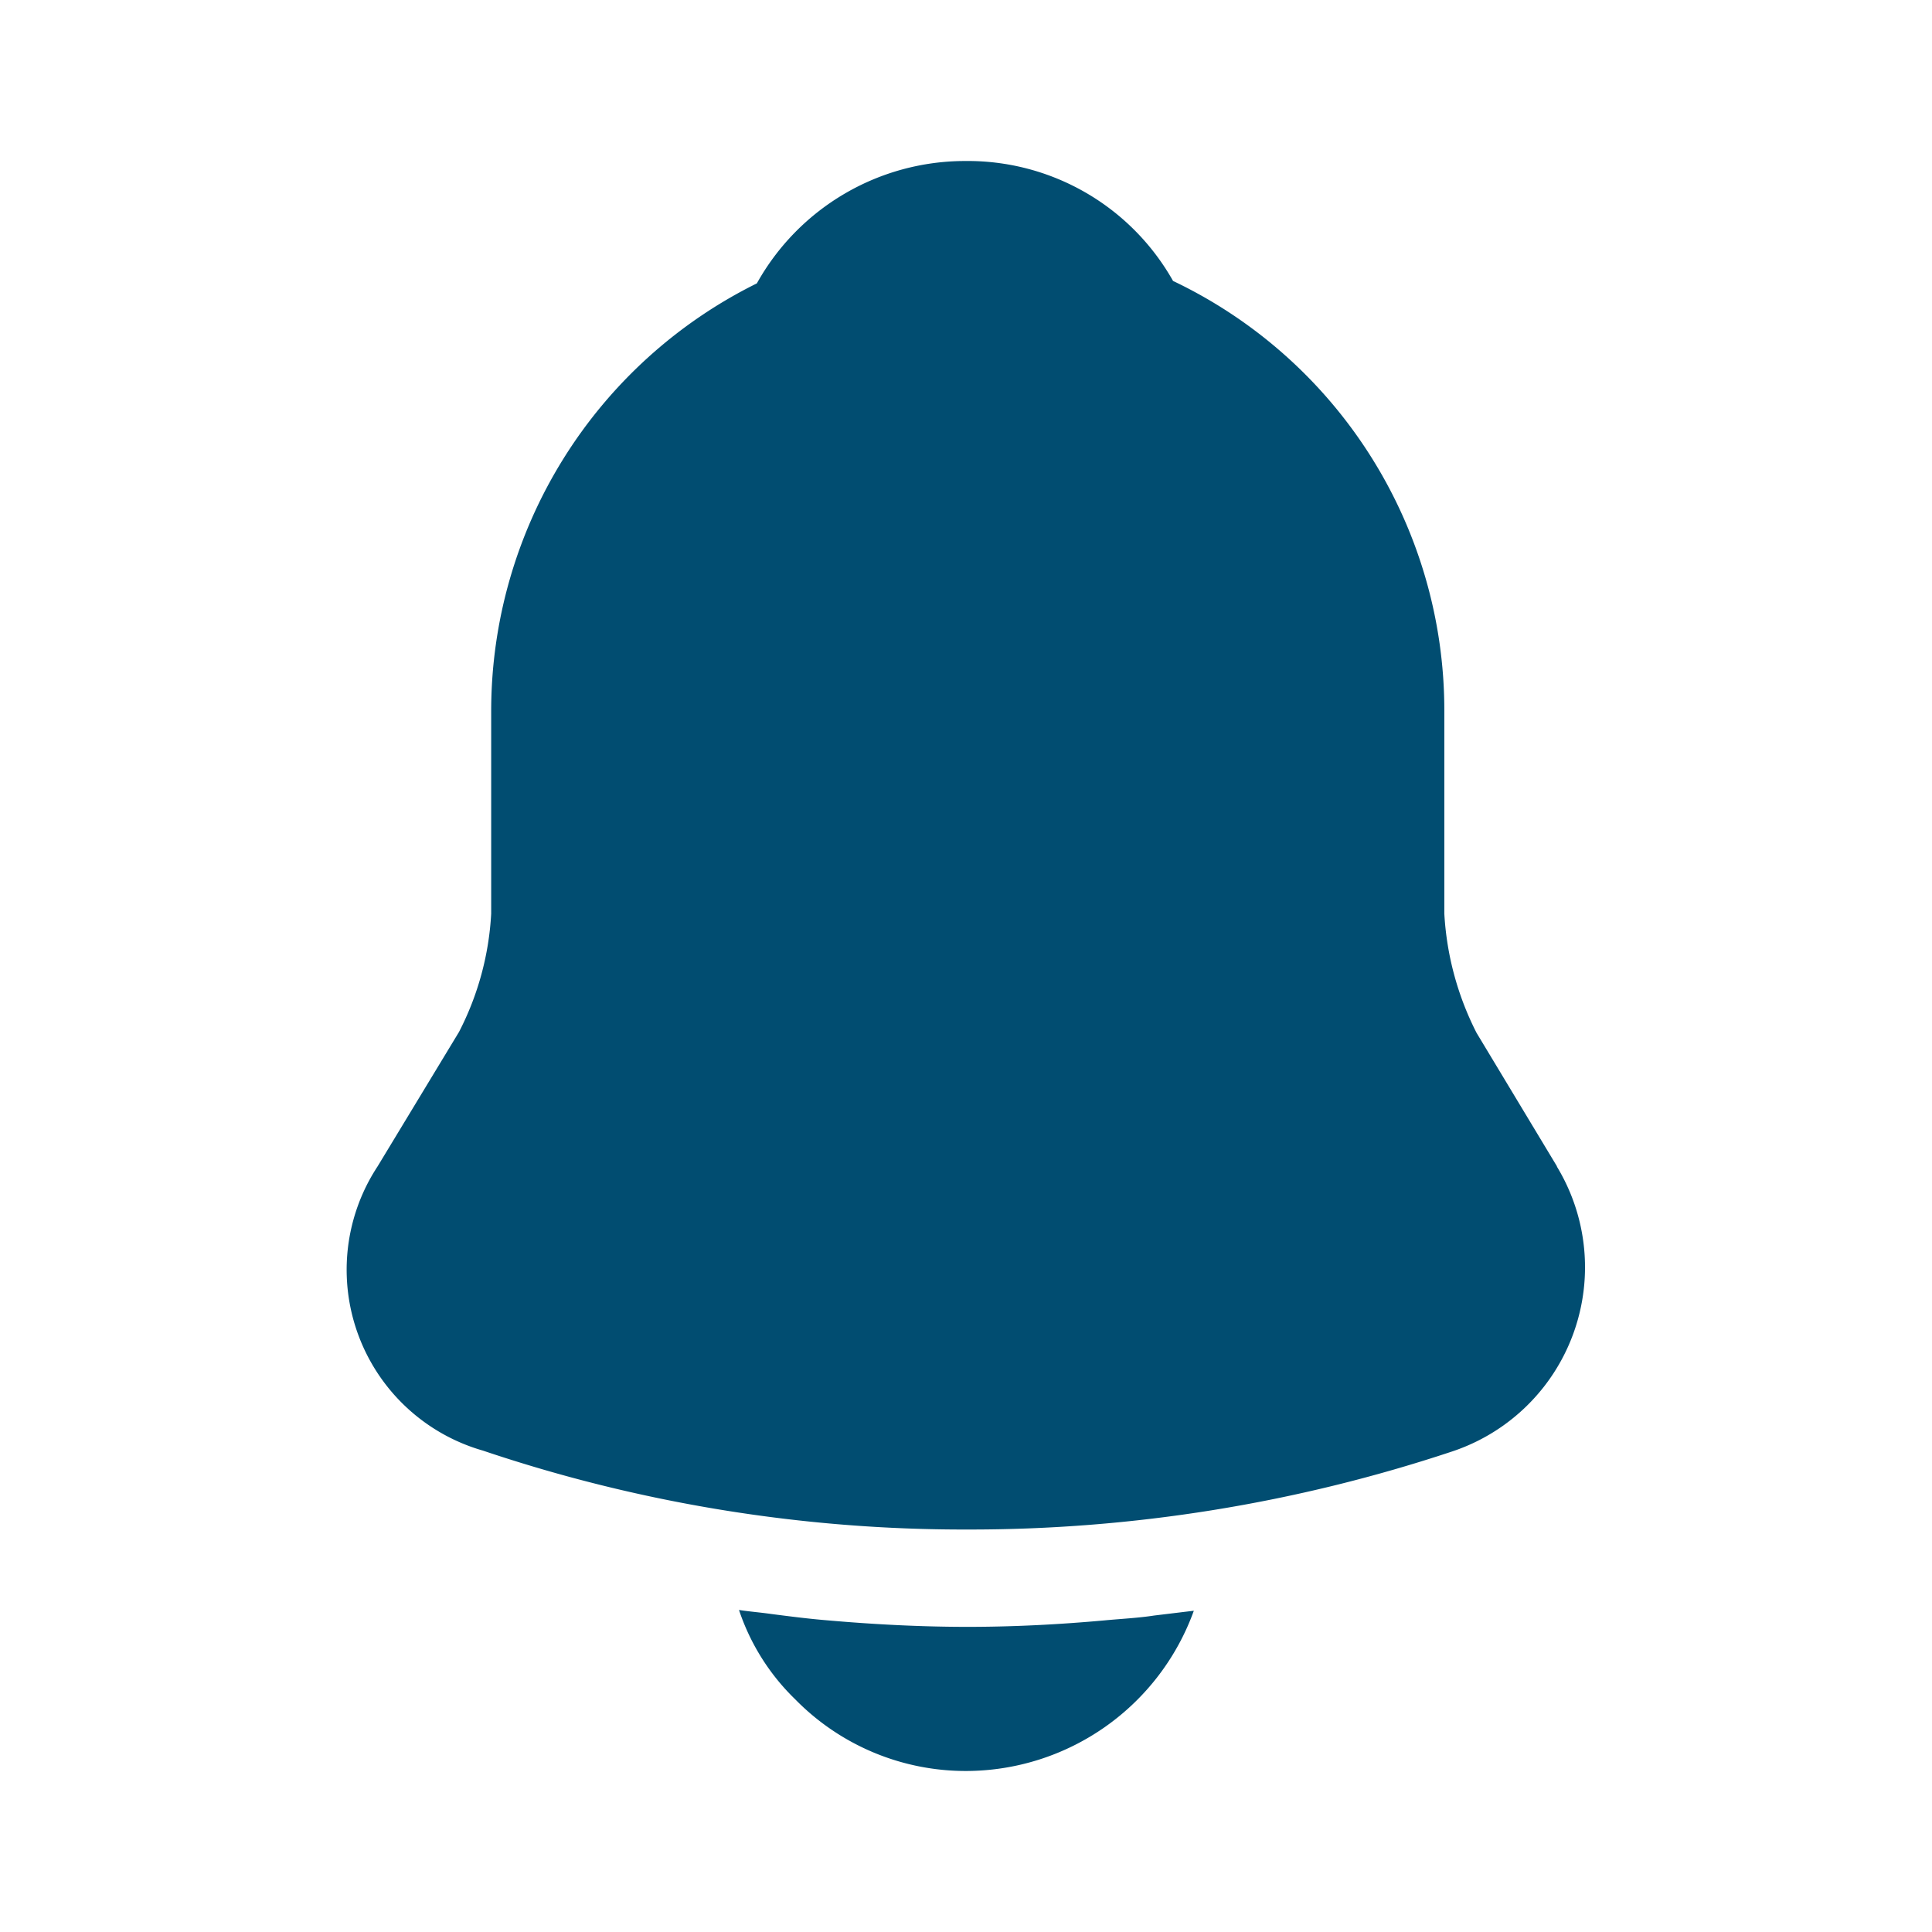 <svg xmlns="http://www.w3.org/2000/svg" width="39.597" height="39.596" viewBox="0 0 39.597 39.596">
  <g id="vuesax_bold_notification" data-name="vuesax/bold/notification" transform="translate(0 0)">
    <g id="notification" transform="translate(0 0)">
      <path id="Vector" d="M24.8,20.607l-1.65-2.739a6.129,6.129,0,0,1-.66-2.442V11.252a9.749,9.749,0,0,0-5.56-8.794A4.828,4.828,0,0,0,12.67,0,4.885,4.885,0,0,0,8.4,2.508a9.781,9.781,0,0,0-5.445,8.744v4.174a5.982,5.982,0,0,1-.66,2.425L.626,20.607a3.856,3.856,0,0,0,2.161,5.824,30.857,30.857,0,0,0,9.932,1.617,31.3,31.3,0,0,0,9.932-1.6,3.979,3.979,0,0,0,2.145-5.84Z" transform="translate(7.112 3.3)" fill="#014d71"/>
      <path id="Vector-2" data-name="Vector" d="M9.322.016A4.973,4.973,0,0,1,4.653,3.3a4.892,4.892,0,0,1-3.5-1.468A4.555,4.555,0,0,1,0,0C.214.033.429.049.66.082c.379.049.775.1,1.171.132.94.082,1.9.132,2.854.132.94,0,1.881-.049,2.8-.132.346-.033.693-.049,1.023-.1C8.777.082,9.041.049,9.322.016Z" transform="translate(15.146 32.997)" fill="#014d71"/>
      <path id="Vector-3" data-name="Vector" d="M0,0H39.6V39.6H0Z" transform="translate(39.597 39.596) rotate(180)" fill="none" opacity="0"/>
    </g>
  </g>
</svg>
